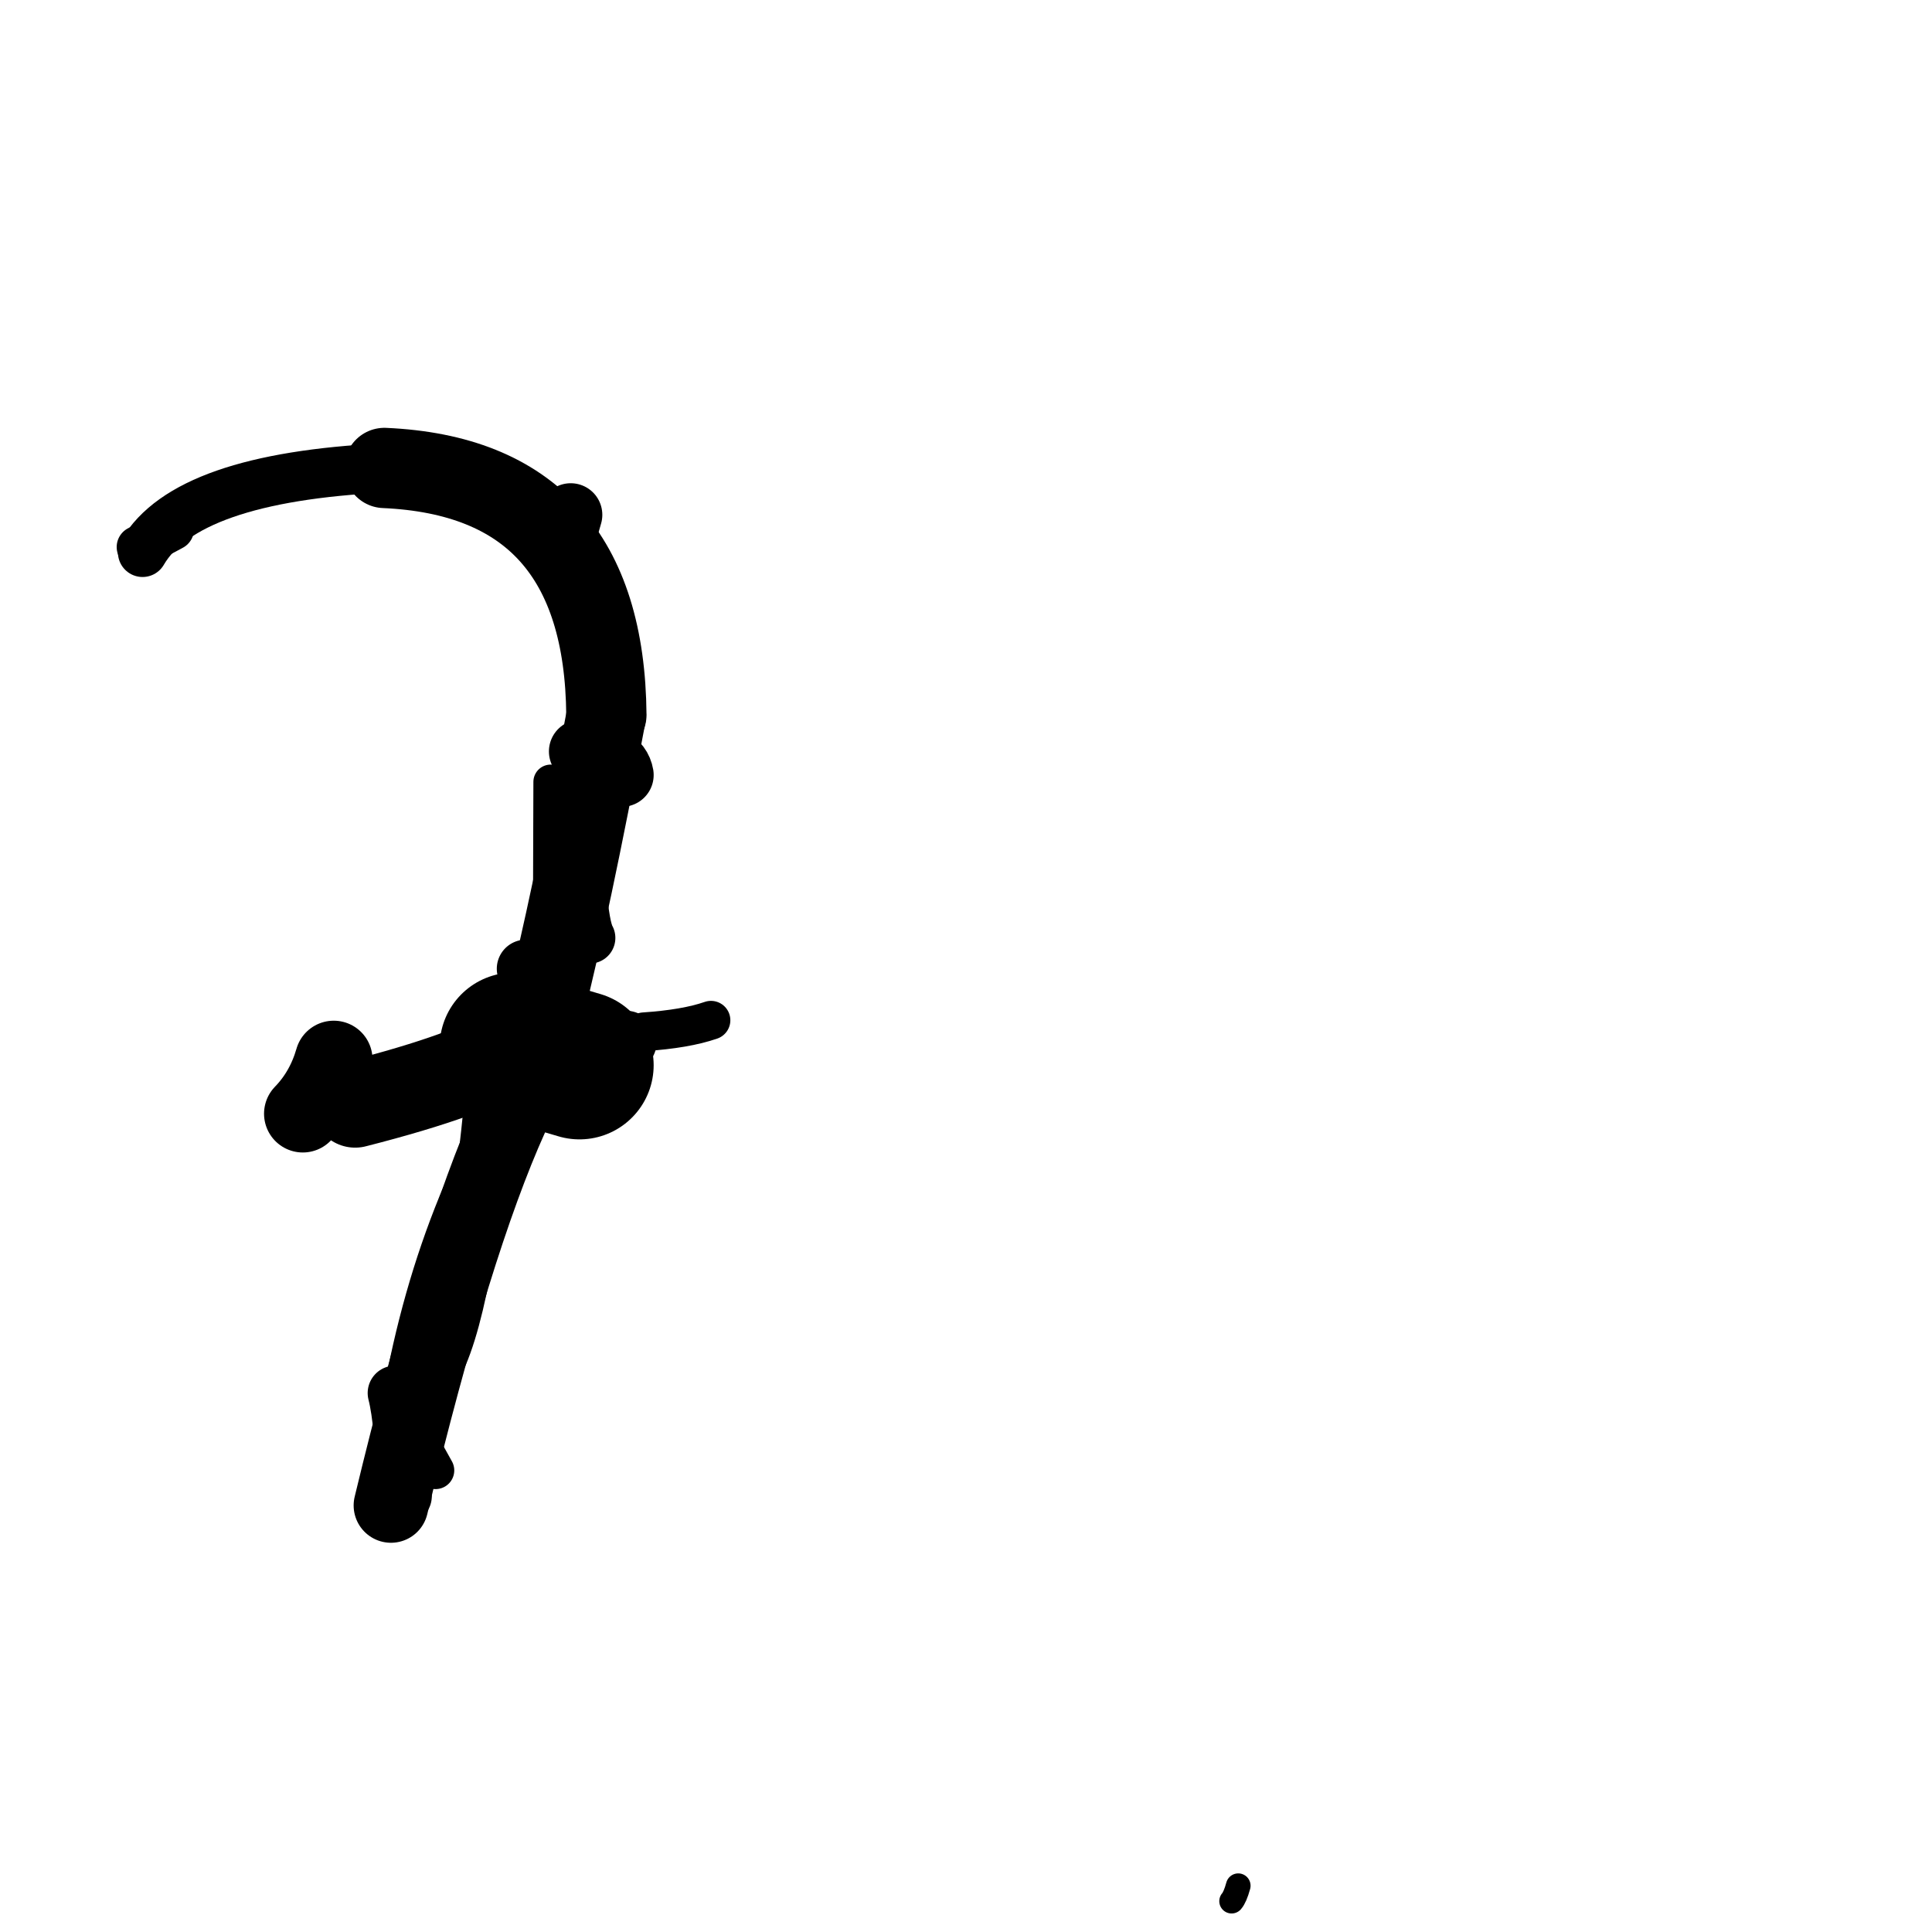 <?xml version="1.0" ?>
<svg height="140" width="140" xmlns="http://www.w3.org/2000/svg">
  <path d="M 41.992, 77.189 Q 40.419, 76.714, 37.233, 75.849 " fill="none" id="curve_1" stroke="#000000" stroke-linecap="round" stroke-linejoin="round" stroke-width="10.749"/>
  <path d="M 37.233, 75.849 Q 34.294, 77.833, 25.735, 80.014 " fill="none" id="curve_1" stroke="#000000" stroke-linecap="round" stroke-linejoin="round" stroke-width="6.297"/>
  <path d="M 37.031, 80.947 Q 32.921, 90.042, 28.331, 109.09 " fill="none" id="curve_2" stroke="#000000" stroke-linecap="round" stroke-linejoin="round" stroke-width="5.41"/>
  <path d="M 45.342, 75.485 Q 41.439, 75.129, 39.32, 73.659 " fill="none" id="curve_3" stroke="#000000" stroke-linecap="round" stroke-linejoin="round" stroke-width="4.493"/>
  <path d="M 39.32, 73.659 Q 41.38, 65.491, 43.941, 51.809 " fill="none" id="curve_3" stroke="#000000" stroke-linecap="round" stroke-linejoin="round" stroke-width="5.761"/>
  <path d="M 43.941, 51.809 Q 43.789, 34.612, 27.854, 33.91 " fill="none" id="curve_3" stroke="#000000" stroke-linecap="round" stroke-linejoin="round" stroke-width="5.816"/>
  <path d="M 27.854, 33.91 Q 13.487, 34.609, 10.33, 40.027 " fill="none" id="curve_3" stroke="#000000" stroke-linecap="round" stroke-linejoin="round" stroke-width="3.569"/>
  <path d="M 24.184, 76.774 Q 23.522, 79.076, 21.944, 80.703 " fill="none" id="curve_4" stroke="#000000" stroke-linecap="round" stroke-linejoin="round" stroke-width="5.621"/>
  <path d="M 46.655, 74.768 Q 49.704, 74.563, 51.52, 73.931 " fill="none" id="curve_5" stroke="#000000" stroke-linecap="round" stroke-linejoin="round" stroke-width="2.808"/>
  <path d="M 41.818, 56.379 Q 41.898, 66.495, 42.735, 67.965 " fill="none" id="curve_6" stroke="#000000" stroke-linecap="round" stroke-linejoin="round" stroke-width="3.713"/>
  <path d="M 39.903, 56.656 Q 39.888, 65.056, 39.833, 71.74 " fill="none" id="curve_7" stroke="#000000" stroke-linecap="round" stroke-linejoin="round" stroke-width="2.503"/>
  <path d="M 28.353, 109.313 Q 29.614, 93.209, 36.413, 80.883 " fill="none" id="curve_8" stroke="#000000" stroke-linecap="round" stroke-linejoin="round" stroke-width="3.254"/>
  <path d="M 29.305, 108.416 Q 29.176, 103.079, 28.629, 100.946 " fill="none" id="curve_9" stroke="#000000" stroke-linecap="round" stroke-linejoin="round" stroke-width="3.972"/>
  <path d="M 41.074, 38.181 Q 41.209, 37.88, 41.356, 37.307 " fill="none" id="curve_11" stroke="#000000" stroke-linecap="round" stroke-linejoin="round" stroke-width="4.581"/>
  <path d="M 12.525, 38.34 Q 11.544, 38.879, 9.989, 39.641 " fill="none" id="curve_12" stroke="#000000" stroke-linecap="round" stroke-linejoin="round" stroke-width="3.068"/>
  <path d="M 31.182, 99.856 Q 33.755, 96.76, 35.405, 80.009 " fill="none" id="curve_26" stroke="#000000" stroke-linecap="round" stroke-linejoin="round" stroke-width="3.558"/>
  <path d="M 89.247, 137.765 Q 89.499, 137.478, 89.728, 136.646 " fill="none" id="curve_41" stroke="#000000" stroke-linecap="round" stroke-linejoin="round" stroke-width="1.786"/>
  <path d="M 45.062, 56.158 Q 44.817, 54.683, 42.082, 54.452 " fill="none" id="curve_59" stroke="#000000" stroke-linecap="round" stroke-linejoin="round" stroke-width="4.611"/>
  <path d="M 28.46, 108.175 Q 29.792, 103.011, 31.835, 93.645 " fill="none" id="curve_68" stroke="#000000" stroke-linecap="round" stroke-linejoin="round" stroke-width="2.694"/>
  <path d="M 28.442, 100.701 Q 29.829, 103.465, 31.563, 106.551 " fill="none" id="curve_95" stroke="#000000" stroke-linecap="round" stroke-linejoin="round" stroke-width="2.709"/>
  <path d="M 38.925, 70.425 Q 38.511, 70.343, 38.108, 70.2 " fill="none" id="curve_98" stroke="#000000" stroke-linecap="round" stroke-linejoin="round" stroke-width="4.218"/>
</svg>
